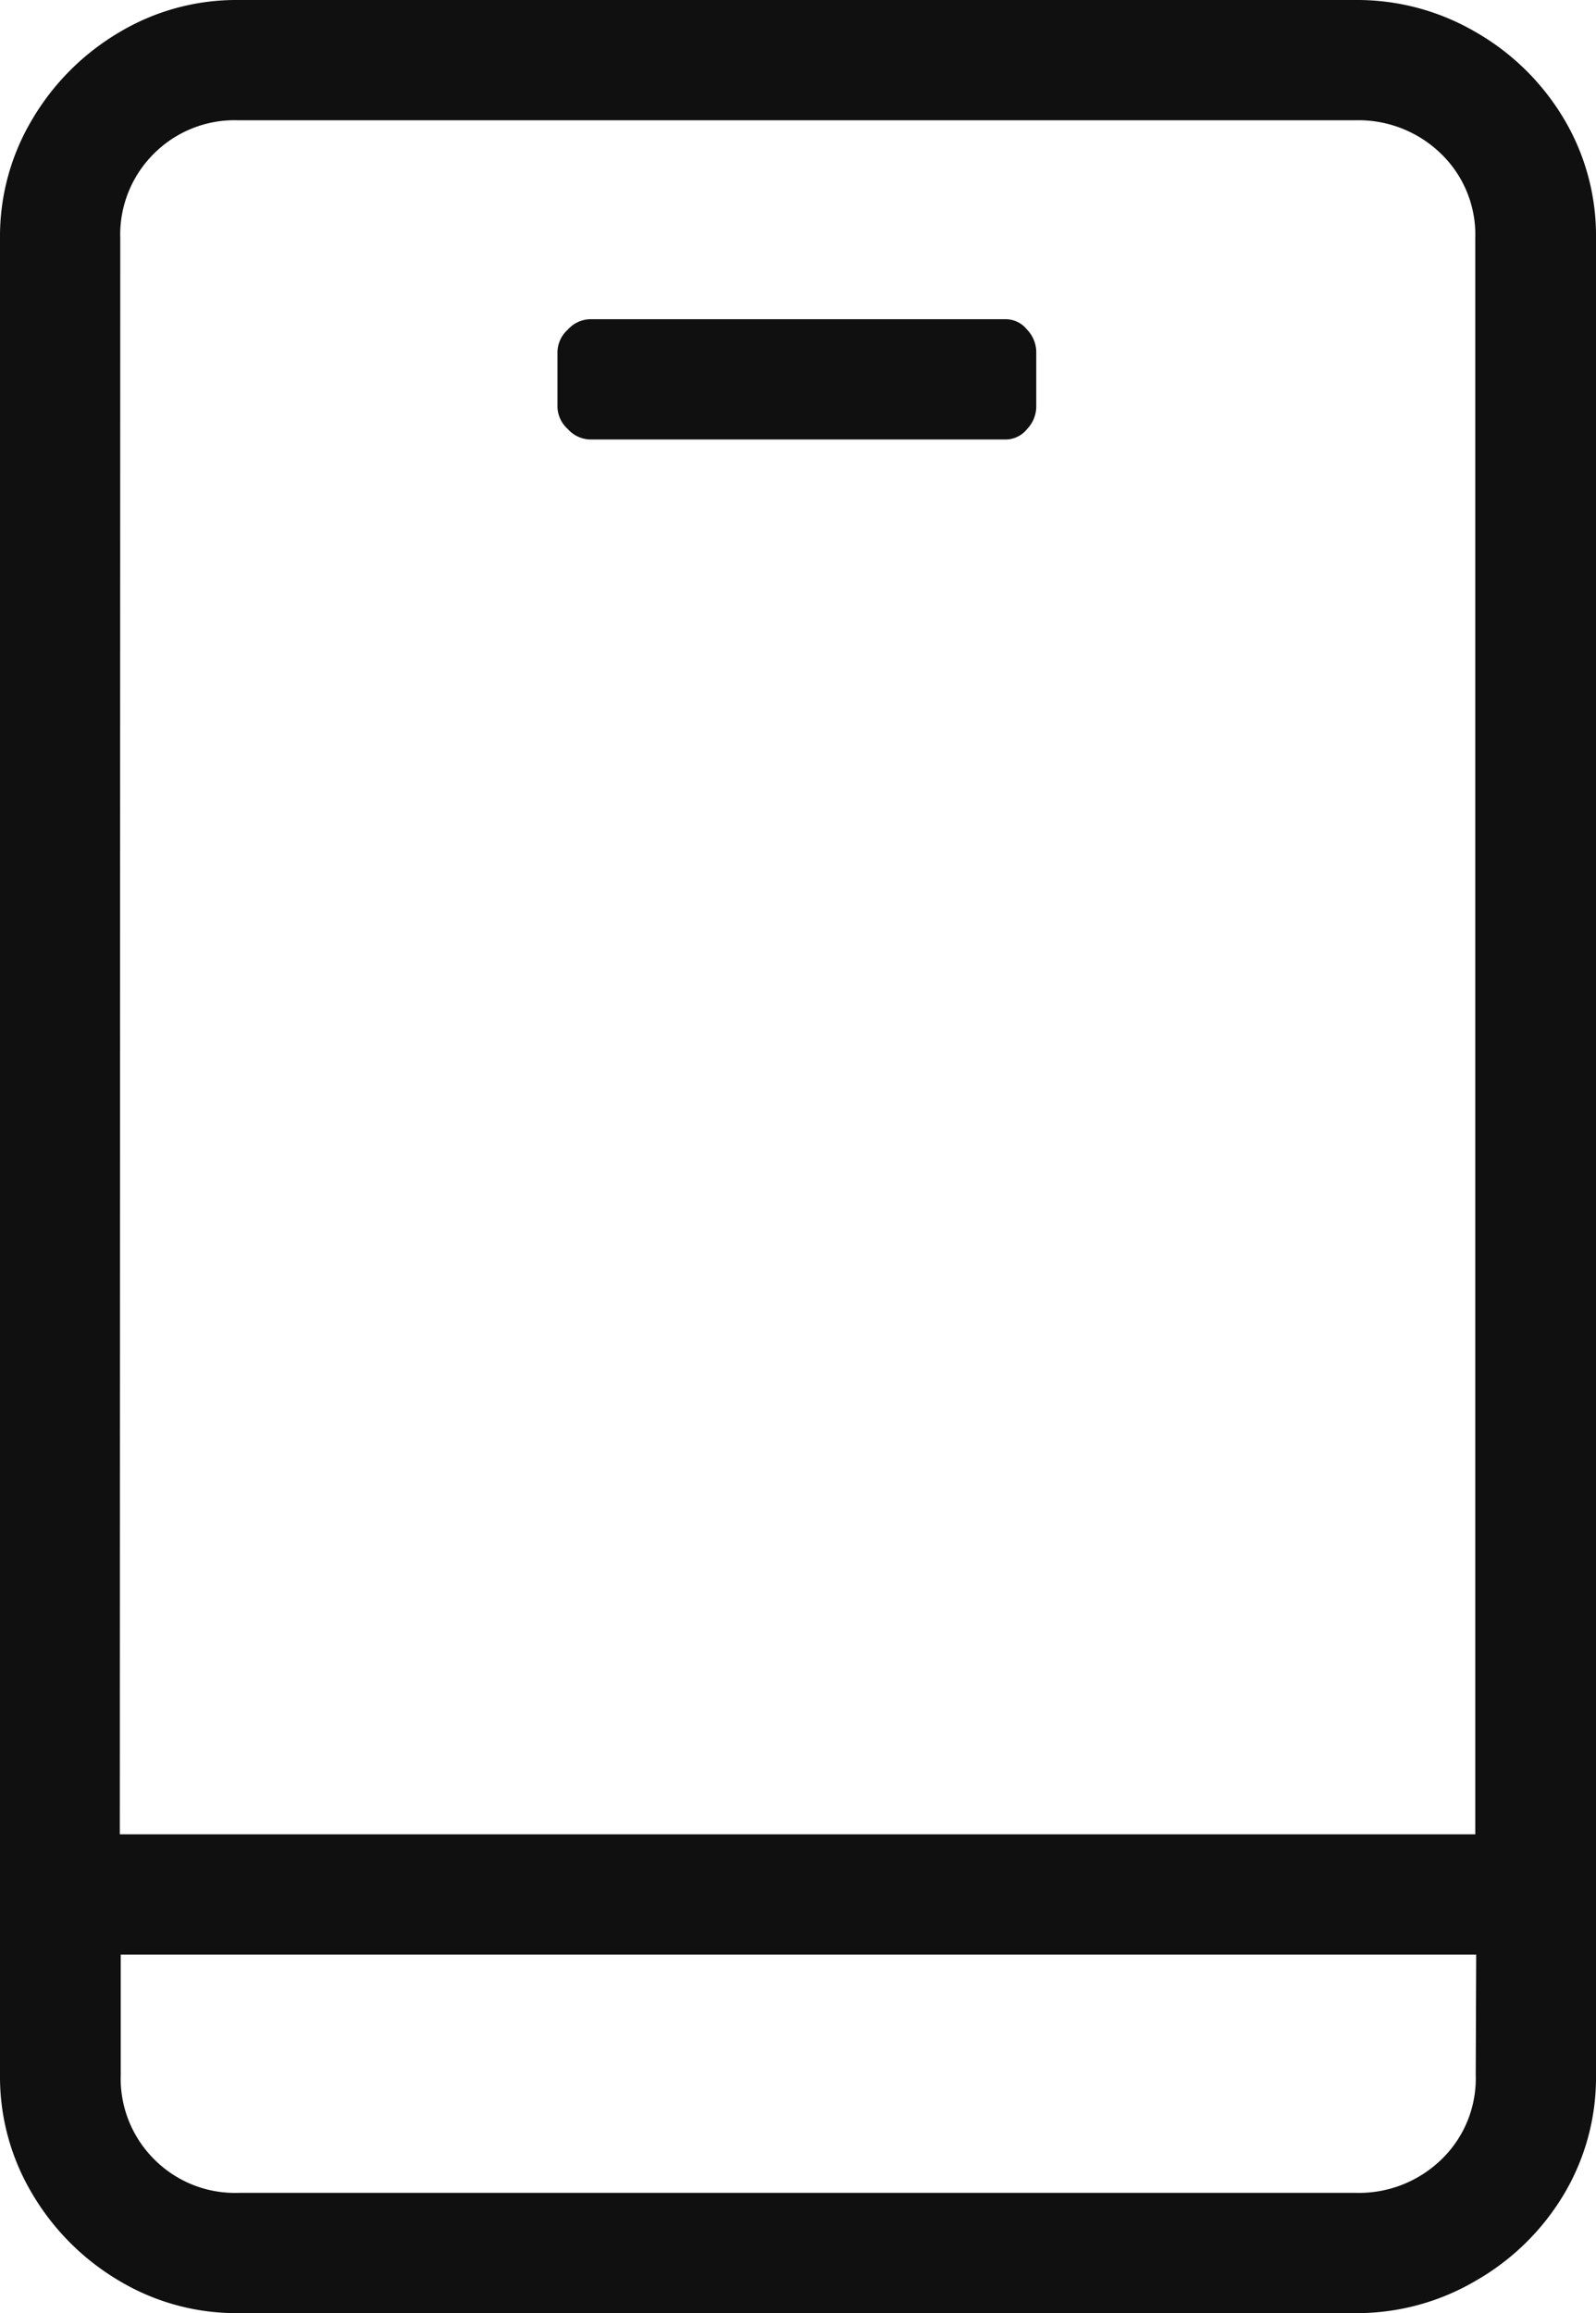 <svg xmlns="http://www.w3.org/2000/svg" width="14" height="20.29" viewBox="0 0 14 20.29">
  <path id="_0xff80" data-name="0xff80" d="M-7.43-23.8h-9.8a2,2,0,0,0-1.045.284,2.158,2.158,0,0,0-.761.761,2,2,0,0,0-.284,1.045V-5.6a2,2,0,0,0,.284,1.045,2.158,2.158,0,0,0,.761.761,2,2,0,0,0,1.045.284h9.8a2.058,2.058,0,0,0,1.055-.284A2.132,2.132,0,0,0-5.6-4.555,2,2,0,0,0-5.32-5.6V-21.71A2,2,0,0,0-5.6-22.755a2.132,2.132,0,0,0-.771-.761A2.058,2.058,0,0,0-7.43-23.8Zm-10.835,2.09a1,1,0,0,1,.294-.741,1,1,0,0,1,.741-.294h9.8a1.038,1.038,0,0,1,.751.294.987.987,0,0,1,.3.741v14h-11.89ZM-6.375-5.6a.987.987,0,0,1-.3.741,1.038,1.038,0,0,1-.751.294h-9.8a1,1,0,0,1-.741-.294,1,1,0,0,1-.294-.741V-6.655h11.89ZM-10.23-20.716v.487a.287.287,0,0,1-.081.193.24.24,0,0,1-.183.091h-3.652a.272.272,0,0,1-.193-.091.272.272,0,0,1-.091-.193v-.487a.272.272,0,0,1,.091-.193A.272.272,0,0,1-14.146-21h3.652a.24.24,0,0,1,.183.091A.287.287,0,0,1-10.23-20.716Z" transform="translate(19.32 23.8)" fill="#101010"/>
</svg>
